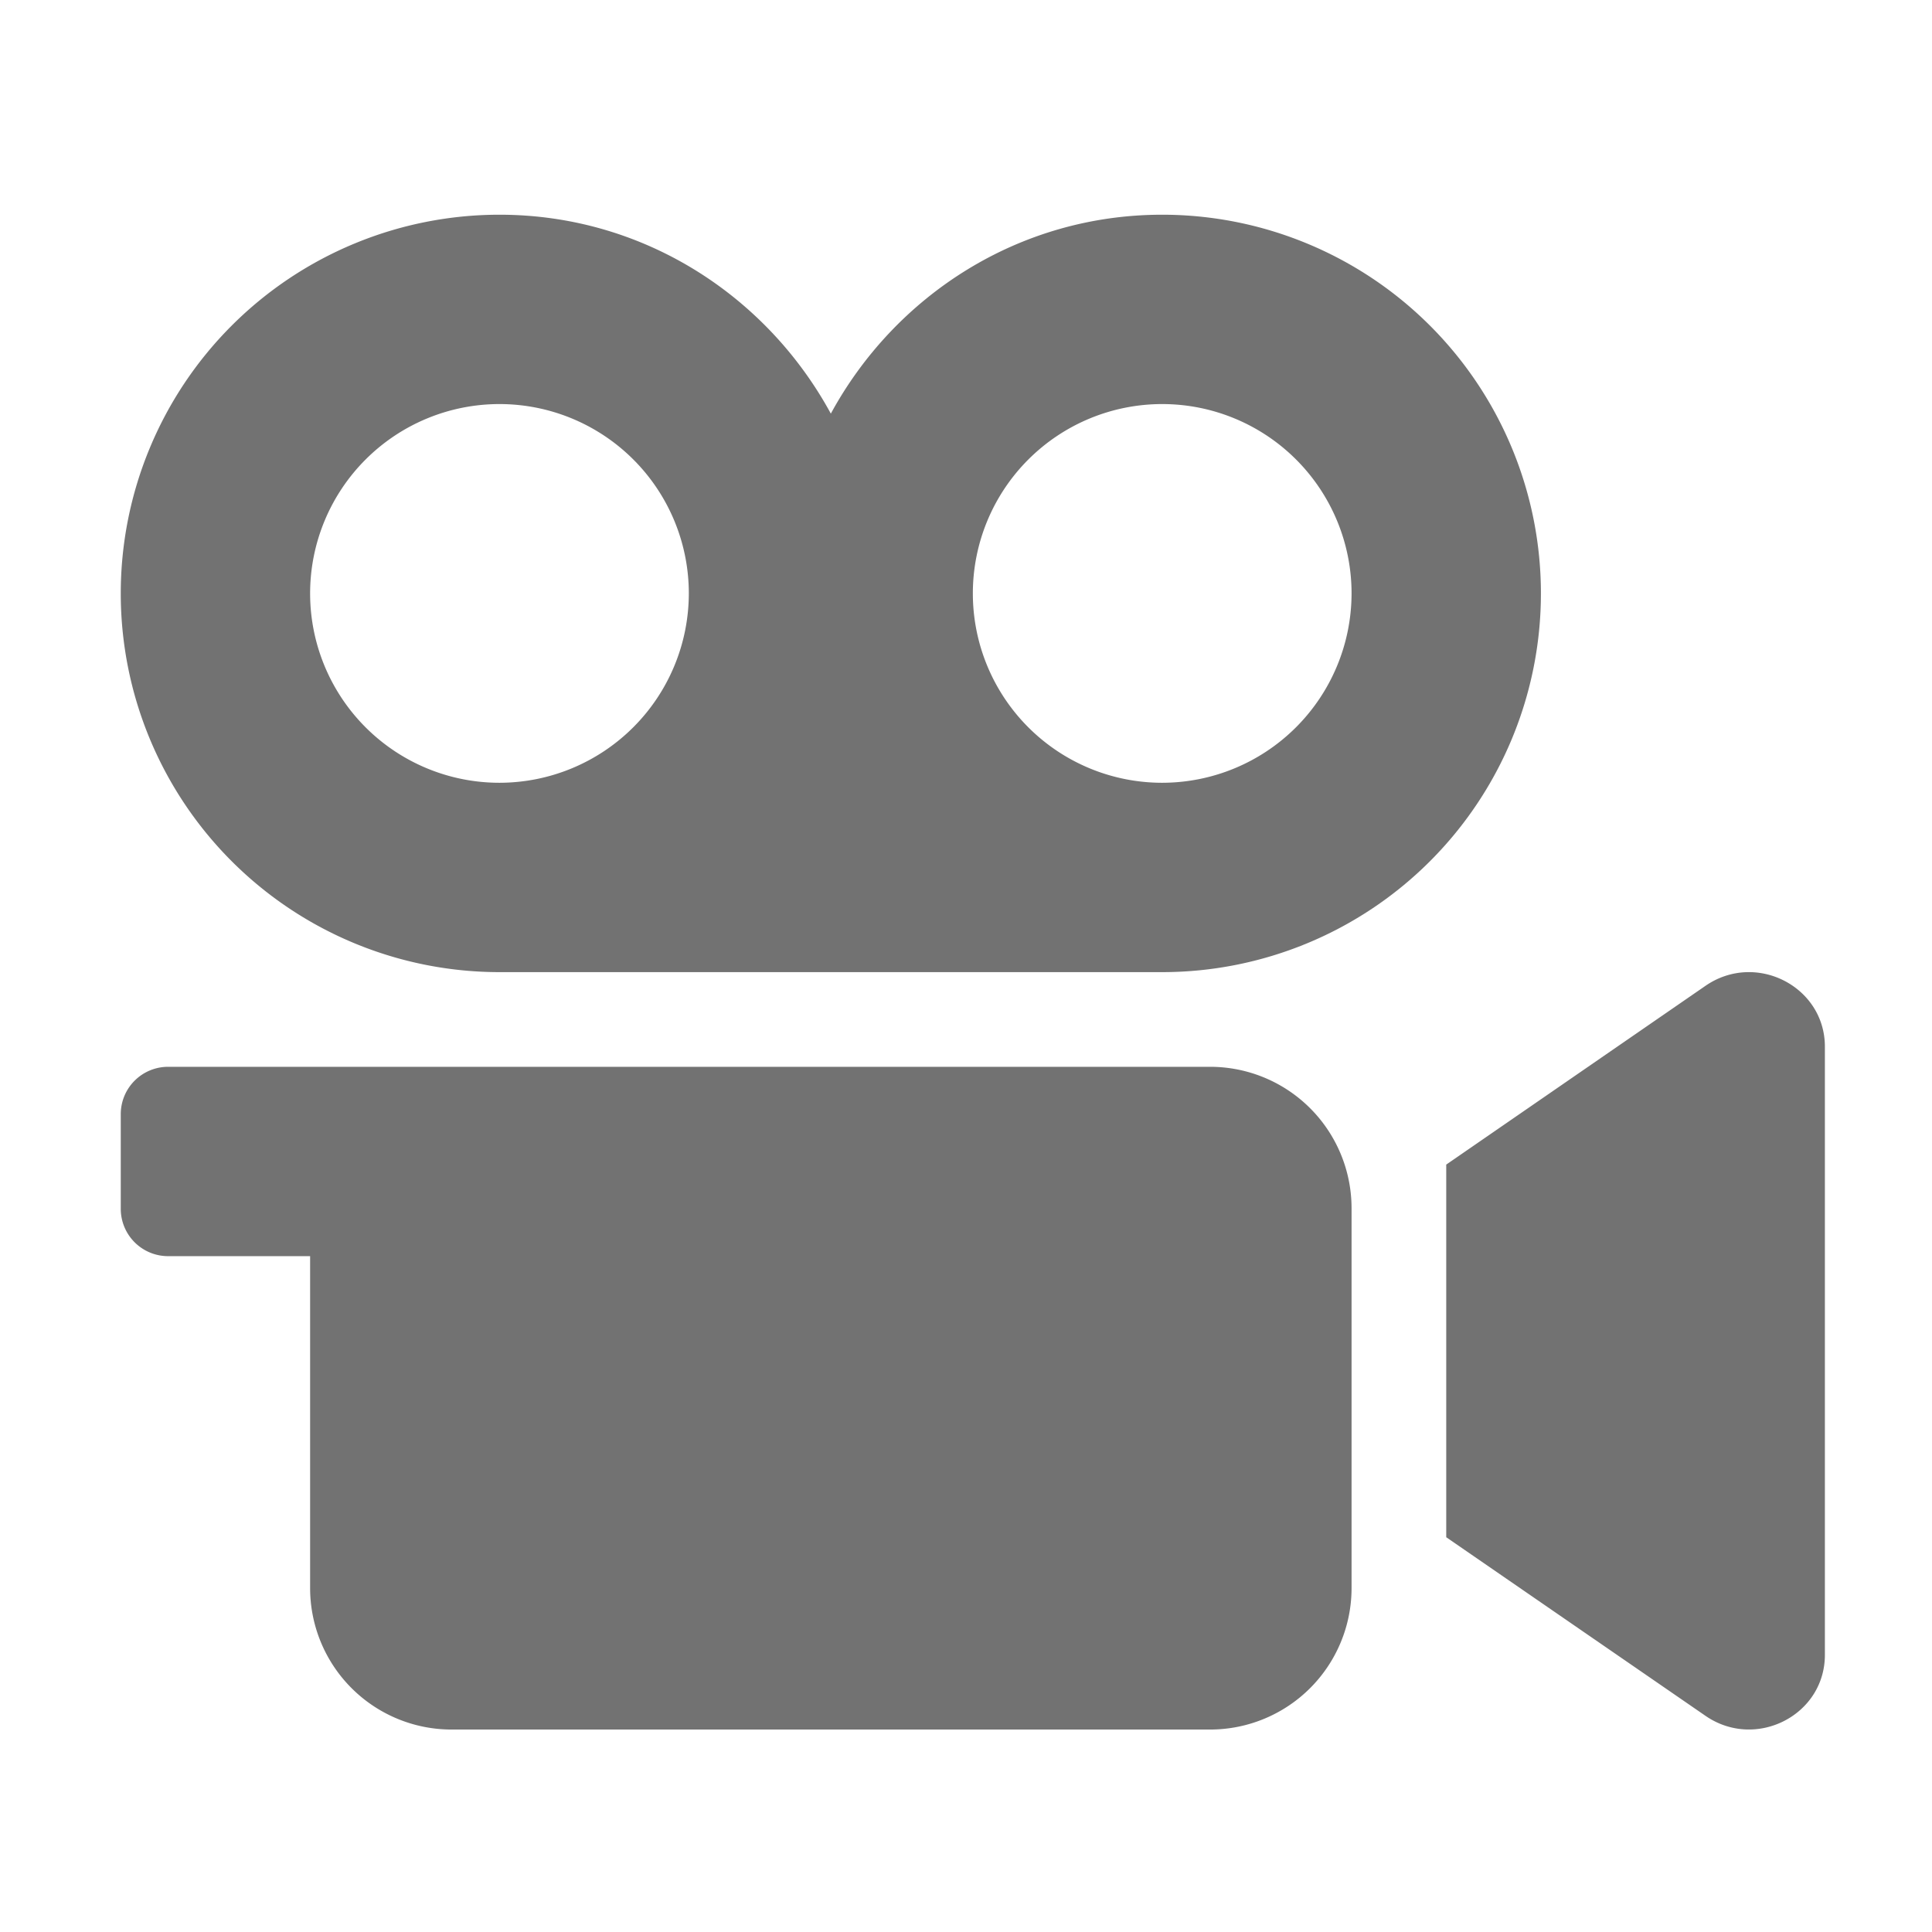 ﻿<?xml version='1.0' encoding='UTF-8'?>
<svg viewBox="-2 -3.556 31.997 32" xmlns="http://www.w3.org/2000/svg">
  <g transform="matrix(0.049, 0, 0, 0.049, 0, 0)">
    <path d="M535.68, 260.59L448, 321.05L448, 447L535.66, 507.39C552.66, 519.07 575.98, 507.16 575.98, 486.76L575.98, 281.22C576, 260.9 552.73, 248.9 535.68, 260.59zM368.2, 288L16, 288A16 16 0 0 0 0, 304L0, 336A16 16 0 0 0 16, 352L64, 352L64, 464.2A47.81 47.81 0 0 0 111.8, 512L368.2, 512A47.81 47.81 0 0 0 416, 464.2L416, 335.8A47.81 47.81 0 0 0 368.2, 288zM352, 0C303.43, 0 261.69, 27.37 240, 67.23C218.31, 27.37 176.57, 0 128, 0A128 128 0 0 0 128, 256L352, 256A128 128 0 0 0 352, 0zM128, 192A64 64 0 1 1 192, 128A64.07 64.07 0 0 1 128, 192zM352, 192A64 64 0 1 1 416, 128A64.07 64.07 0 0 1 352, 192z" fill="#727272" fill-opacity="1" class="Black" />
  </g>
</svg>